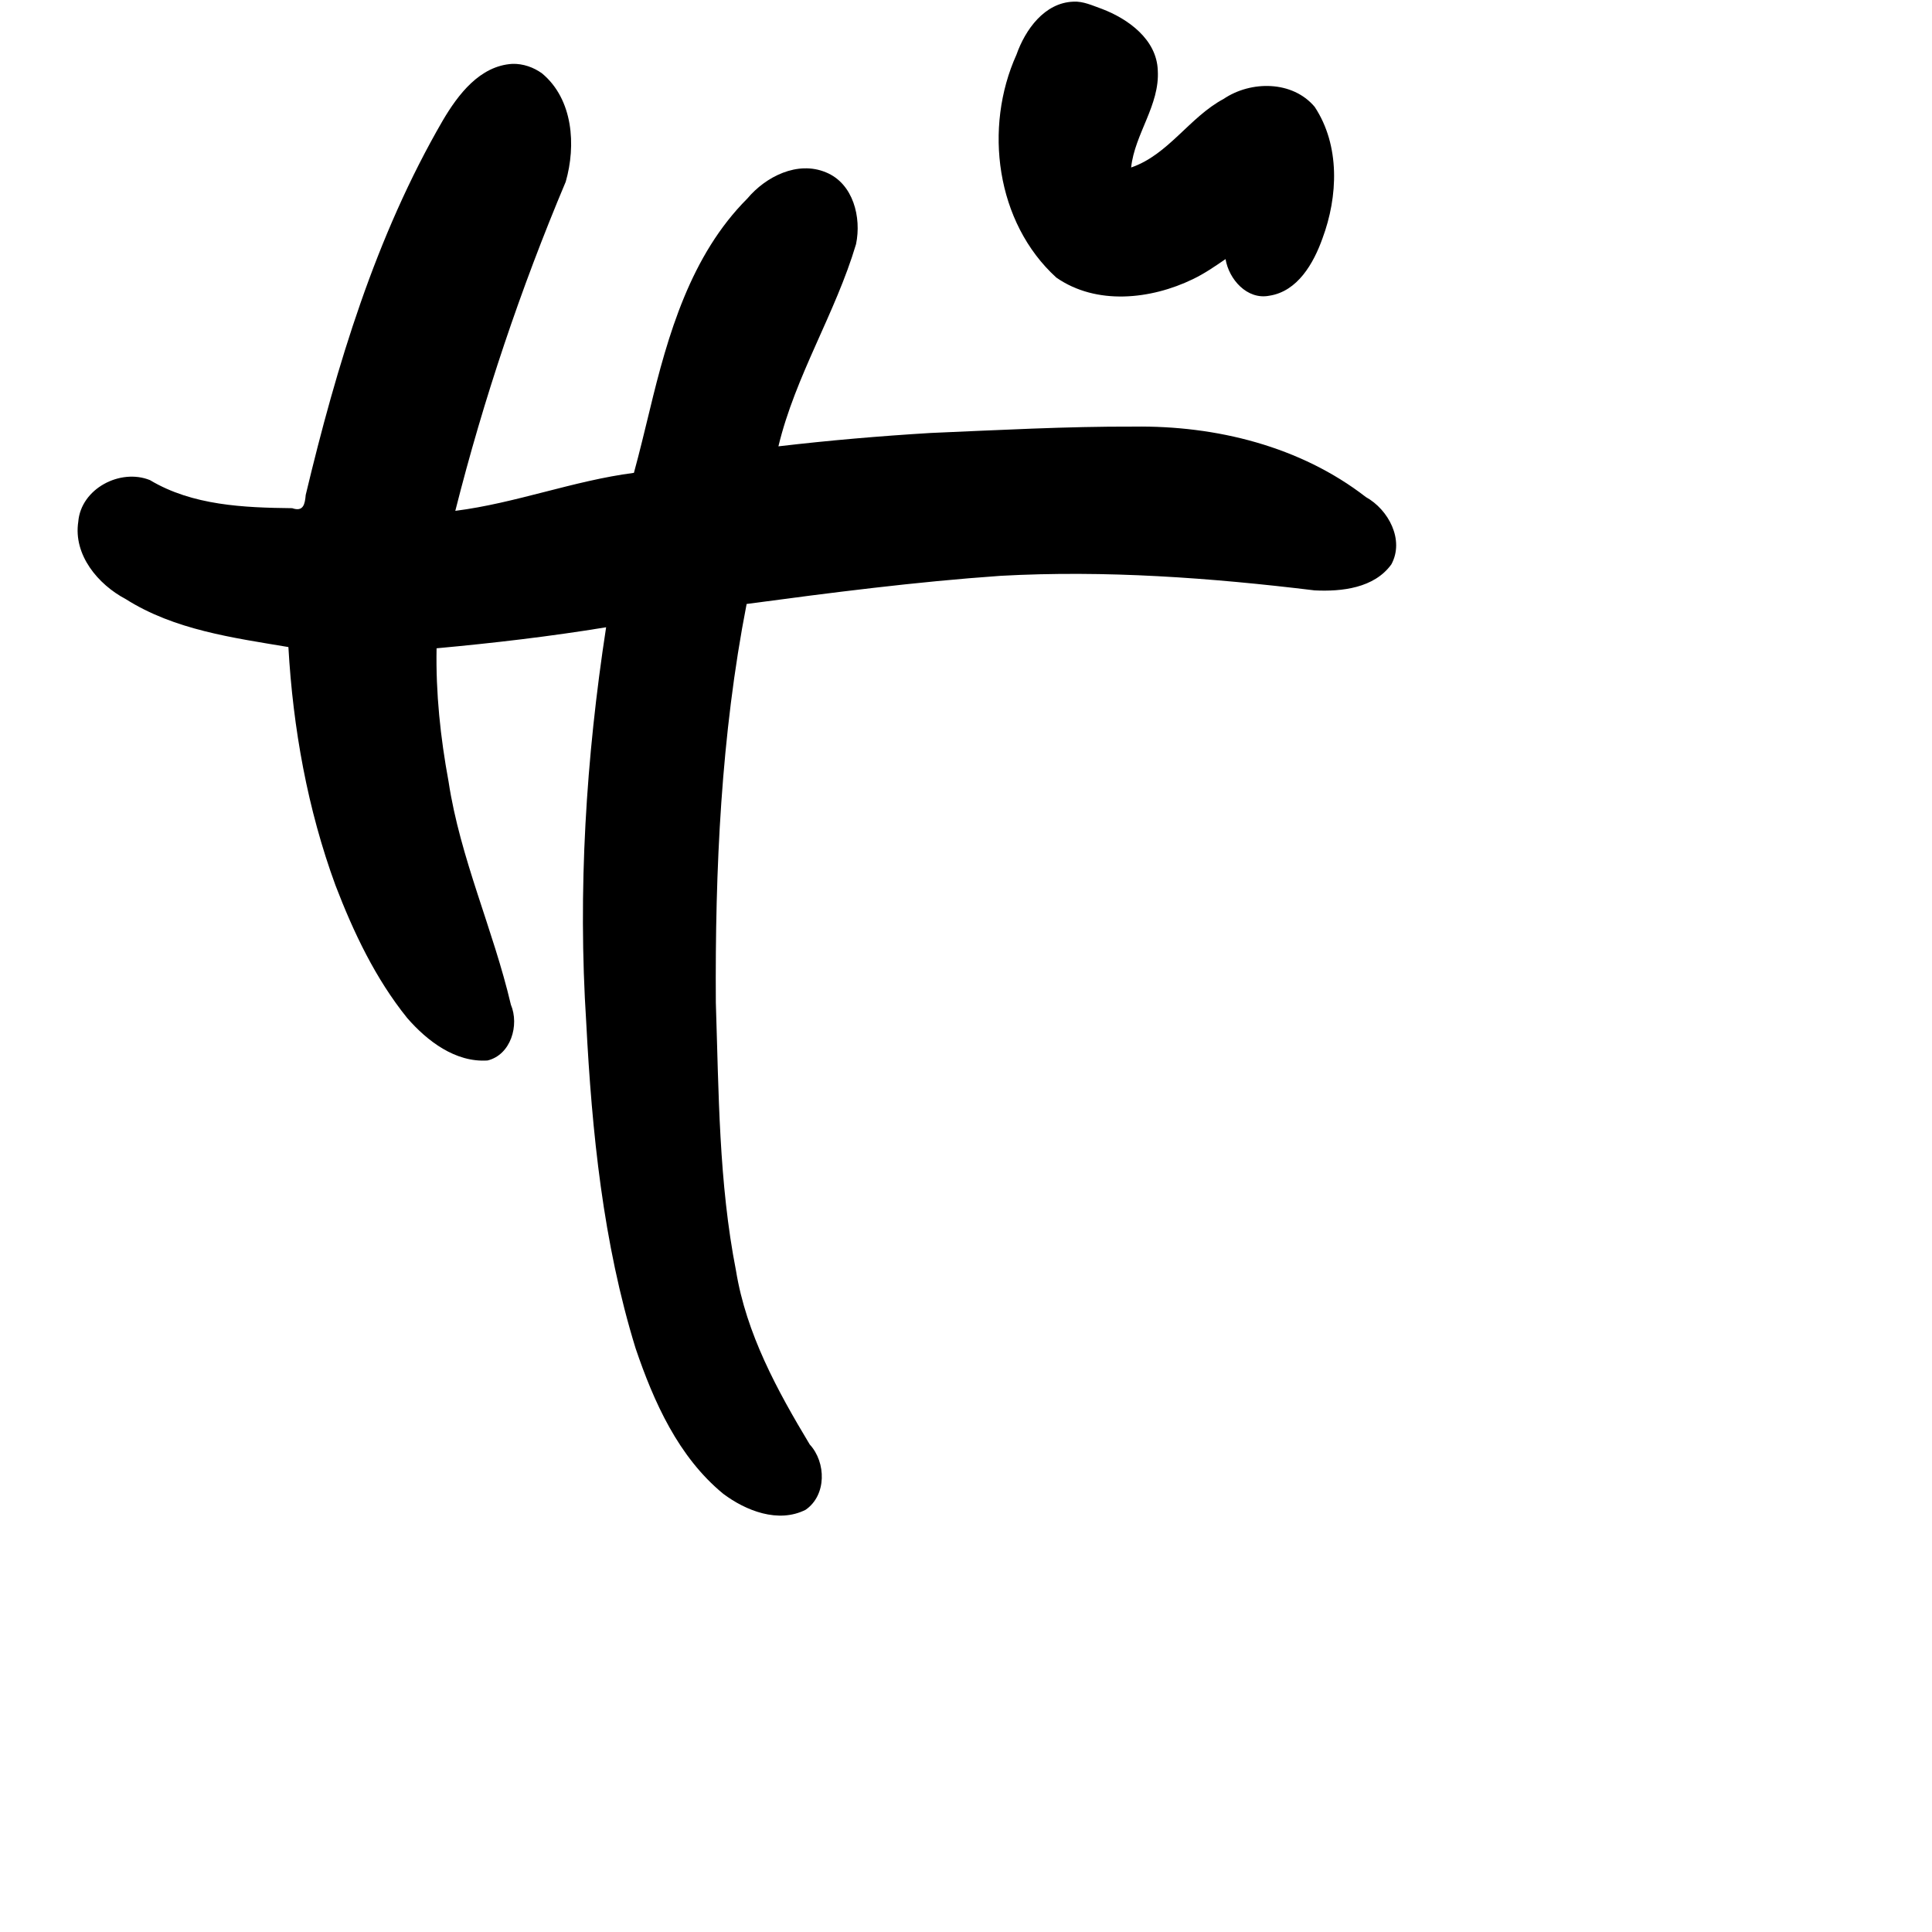 <?xml version="1.0" encoding="UTF-8" standalone="no"?>
<!-- Created with Inkscape (http://www.inkscape.org/) -->

<svg
   xmlns:dc="http://purl.org/dc/elements/1.1/"
   xmlns:cc="http://creativecommons.org/ns#"
   xmlns:rdf="http://www.w3.org/1999/02/22-rdf-syntax-ns#"
   xmlns:svg="http://www.w3.org/2000/svg"
   xmlns="http://www.w3.org/2000/svg"
   xmlns:sodipodi="http://sodipodi.sourceforge.net/DTD/sodipodi-0.dtd"
   xmlns:inkscape="http://www.inkscape.org/namespaces/inkscape"
   width="1000"
   height="1000"
   viewBox="0 0 1000 1000"
   version="1.1"
   id="svg756"
   inkscape:version="0.92.3 (2405546, 2018-03-11)"
   sodipodi:docname="u30b7.svg">
  <defs
     id="defs750" />
  <sodipodi:namedview
     id="base"
     pagecolor="#ffffff"
     bordercolor="#666666"
     borderopacity="1.0"
     inkscape:pageopacity="0.0"
     inkscape:pageshadow="2"
     inkscape:zoom="0.35"
     inkscape:cx="551.42857"
     inkscape:cy="576.33663"
     inkscape:document-units="px"
     inkscape:current-layer="layer1"
     showgrid="true"
     units="px"
     inkscape:window-width="1118"
     inkscape:window-height="864"
     inkscape:window-x="568"
     inkscape:window-y="96"
     inkscape:window-maximized="0"
     showguides="true"
     inkscape:guide-bbox="true">
    <inkscape:grid
       type="xygrid"
       id="grid758" />
    <sodipodi:guide
       position="240,200"
       orientation="0,1"
       id="guide8"
       inkscape:locked="false" />
  </sodipodi:namedview>
  <g
     inkscape:label="Layer 1"
     inkscape:groupmode="layer"
     id="layer1"
     transform="translate(0,-32.417)"
     style="display:inline">
    <path
       style="display:inline;fill:#000000;stroke-width:10.305"
       d="m 555.543,33.281 c -14.949,0.558 -24.891,14.523 -29.427,27.444 -17.035,37.711 -10.643,86.888 20.629,115.364 20.787,14.469 48.962,11.343 70.713,0.809 5.969,-2.867 11.433,-6.643 16.883,-10.373 1.739,10.47 11.14,21.172 22.589,18.967 14.724,-2.205 22.996,-16.825 27.56,-29.626 8.109,-21.739 9.217,-48.149 -4.019,-68.149 -11.497,-13.663 -33.08,-13.617 -47.16,-4.08 -17.67,9.447 -28.595,28.895 -47.842,35.473 1.855,-17.391 14.908,-32.285 13.791,-50.323 -0.57,-15.928 -15.274,-26.585 -28.915,-31.769 -4.785,-1.682 -9.611,-4.043 -14.803,-3.738 z M 265.204,65.472 c -16.858,1 -28.115,15.903 -35.998,29.279 -34.764,59.89 -54.953,126.883 -70.971,193.856 -0.422,4.683 -1.14,8.872 -6.997,6.845 -25.025,-0.27 -51.64,-1.37 -73.625,-14.535 -15.4,-6.205 -35.723,4.44 -37.107,21.575 -2.603,17.135 10.216,32.439 24.562,40.009 25.173,15.956 55.401,19.992 84.204,24.828 2.381,41.969 9.886,83.924 24.415,123.463 9.307,24.243 20.66,48.184 37.035,68.496 10.365,11.962 25.03,23.158 41.649,22.028 12.065,-2.962 16.519,-18.296 12.051,-28.9 -9.155,-38.976 -26.231,-75.733 -32.253,-115.471 -4.215,-22.786 -6.645,-45.831 -6.2,-68.974 29.356,-2.696 58.658,-6.112 87.754,-10.881 -10.413,67.589 -14.69,136.233 -10.293,204.538 2.933,56.797 8.713,114.066 25.532,168.618 9.424,27.813 22.184,56.304 45.37,75.349 11.752,8.83 28.547,15.393 42.628,8.295 10.953,-7.543 10.701,-24.542 2.152,-33.826 -16.831,-27.964 -32.844,-57.316 -38.155,-89.905 -8.956,-45.654 -8.923,-92.395 -10.443,-138.794 -0.434,-69.082 2.689,-138.392 15.934,-206.333 43.707,-5.858 87.531,-11.498 131.478,-14.573 54.297,-2.983 108.63,0.991 162.524,7.538 14.042,0.7 30.845,-1.174 39.709,-13.462 6.898,-12.674 -1.518,-28.379 -13.185,-34.839 -33.917,-26.305 -77.629,-37.05 -119.992,-36.47 -35.142,-0.123 -70.264,1.804 -105.337,3.296 -26.302,1.598 -52.568,3.843 -78.739,6.92 8.771,-36.566 29.508,-68.787 40.176,-104.664 2.881,-13.783 -1.4,-31.37 -15.573,-37.153 -14.657,-6.132 -31.132,2.158 -40.677,13.54 -29.329,29.325 -41.197,70.599 -50.604,109.814 -2.652,10.781 -5.182,21.513 -8.117,32.182 -31.352,4.085 -61.192,15.706 -92.446,19.668 14.687,-58.142 33.891,-115.12 57.152,-170.335 5.411,-18.86 3.831,-42.654 -12.206,-56.045 -4.429,-3.233 -9.898,-5.131 -15.406,-4.978 z"
       id="path995"
       inkscape:connector-curvature="0" />
  </g>
</svg>
